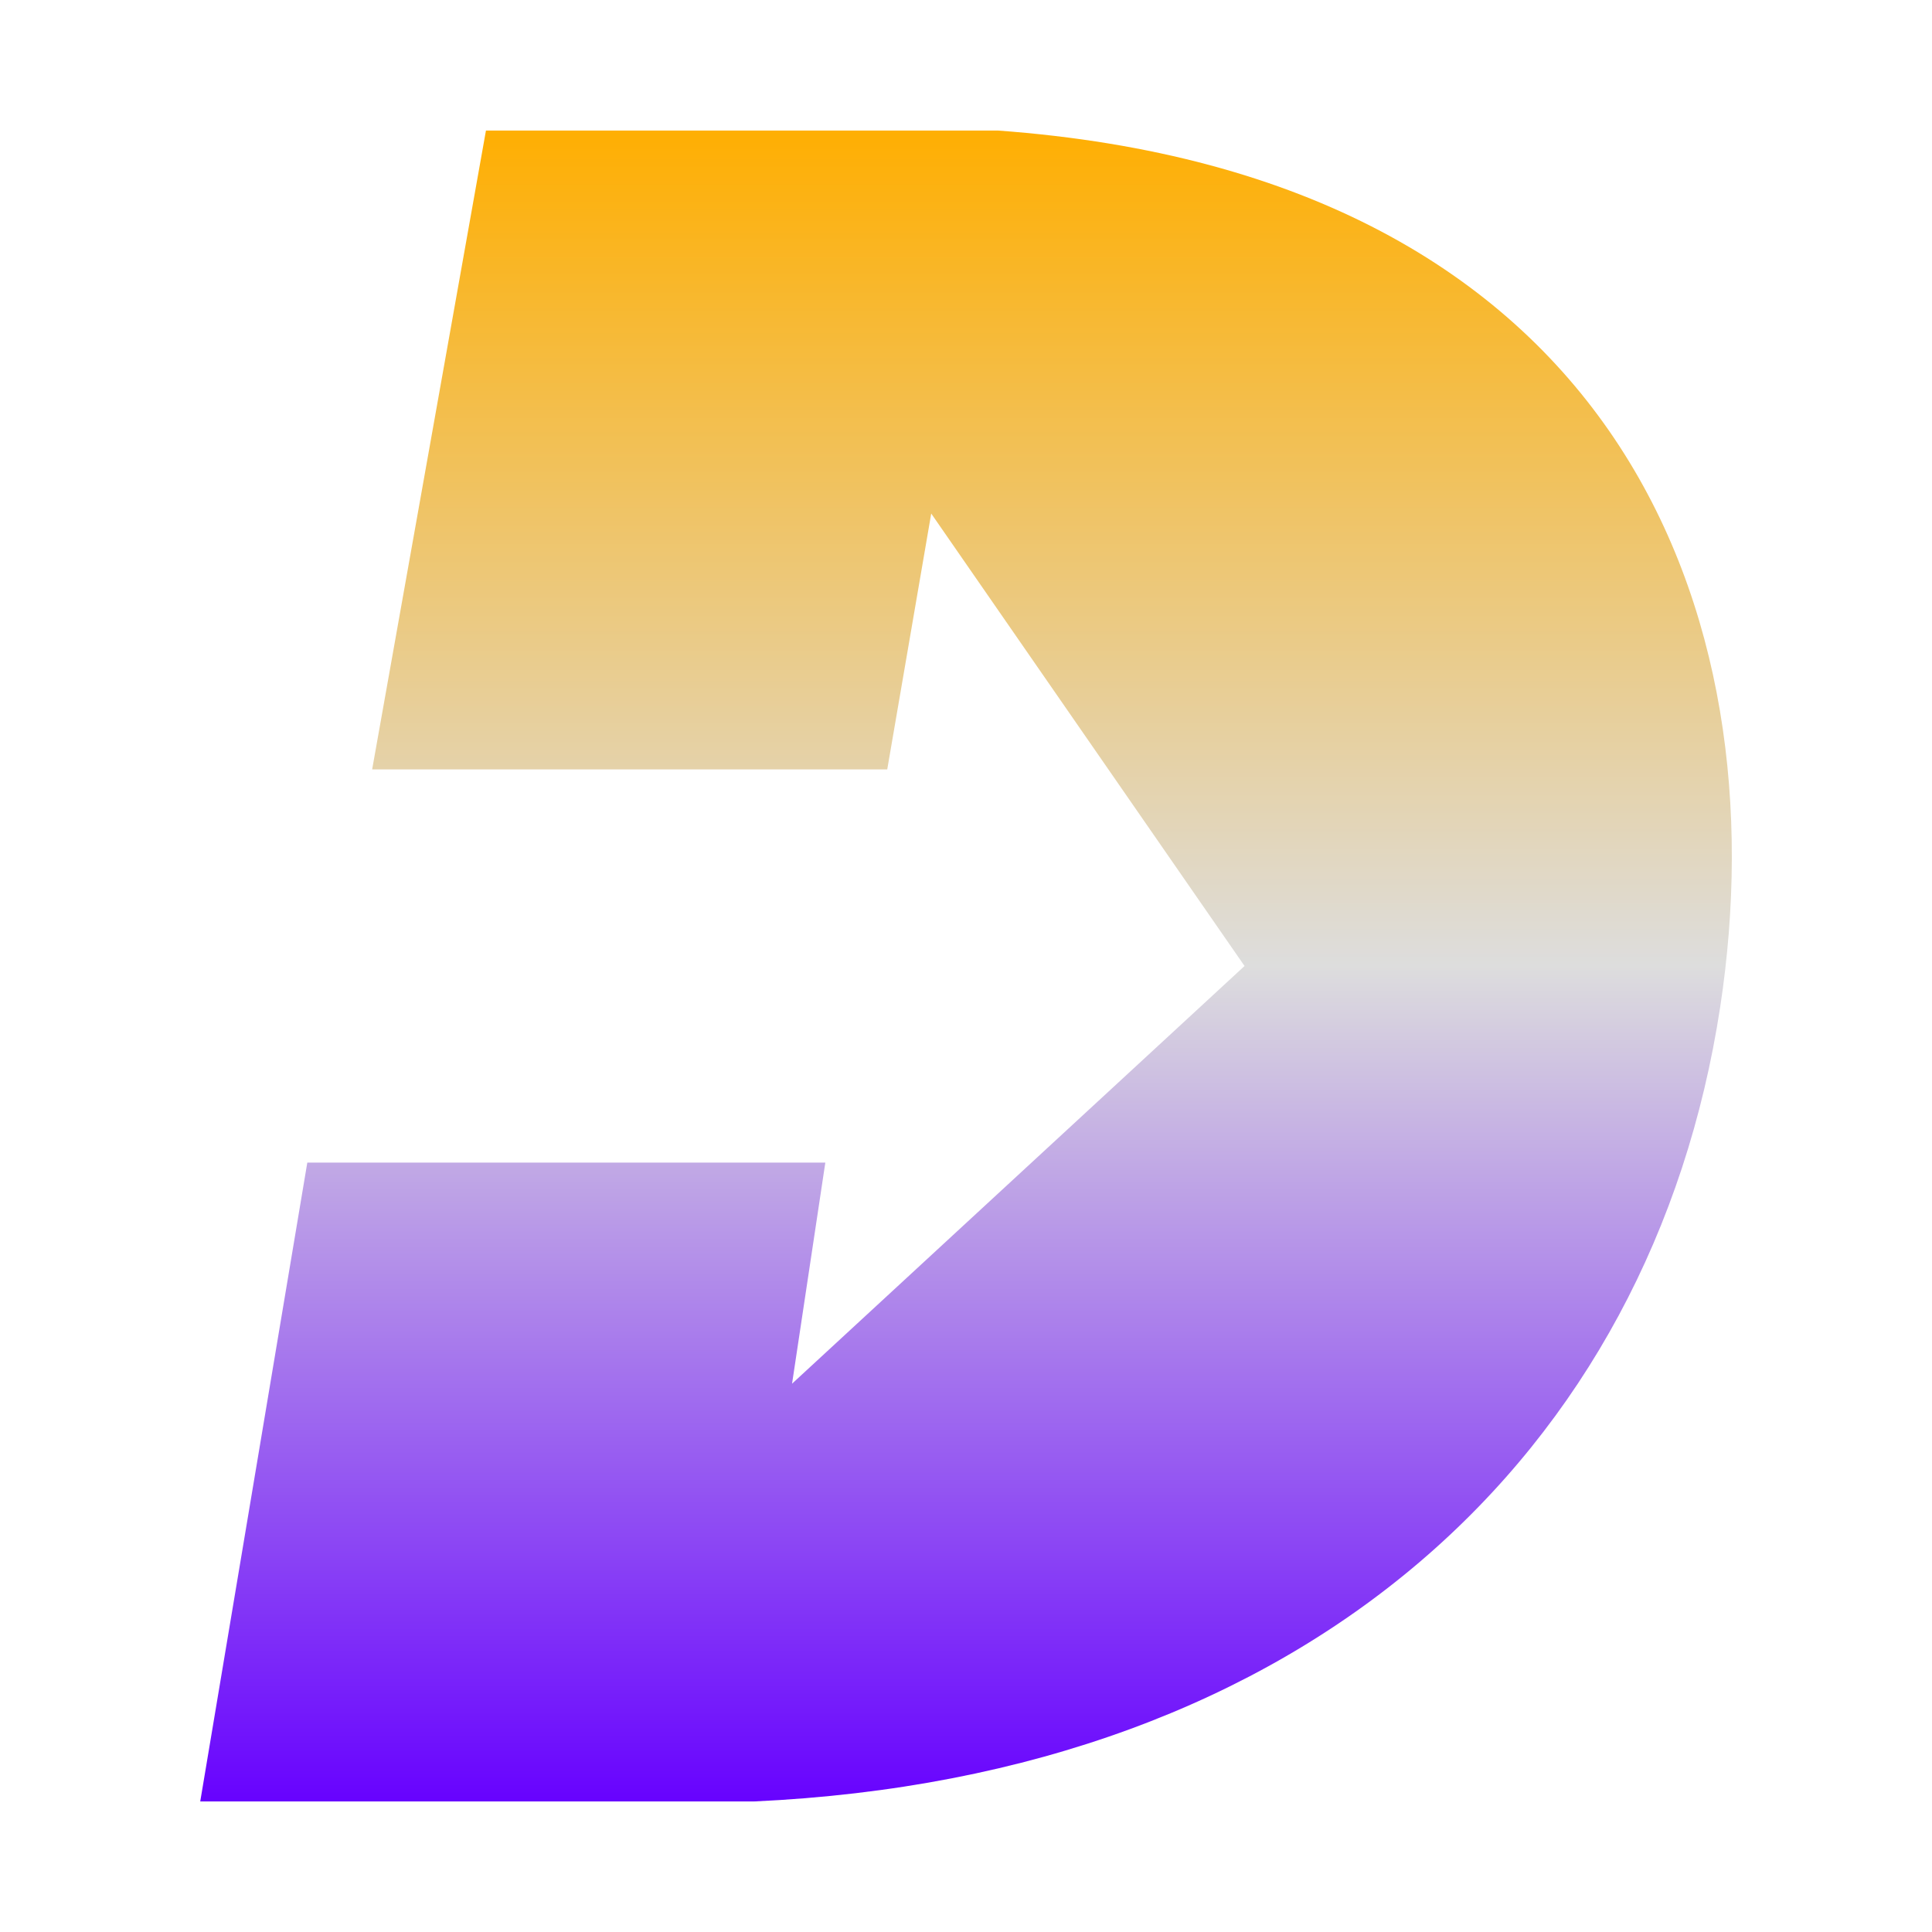 <svg xmlns="http://www.w3.org/2000/svg" xmlns:xlink="http://www.w3.org/1999/xlink" width="64px" height="64px" viewBox="0 0 64 64" version="1.1">
<defs>
<linearGradient id="linear0" gradientUnits="userSpaceOnUse" x1="0" y1="0" x2="0" y2="1" gradientTransform="matrix(50.739,0,0,55.351,6.631,4.324)">
<stop offset="0" style="stop-color:#ffae00;stop-opacity:1;"/>
<stop offset="0.5" style="stop-color:#dddddd;stop-opacity:1;"/>
<stop offset="1" style="stop-color:#6600ff;stop-opacity:1;"/>
</linearGradient>
</defs>
<g id="surface1">
<path style=" stroke:none;fill-rule:nonzero;fill:url(#linear0);" d="M 16.098 4.324 L 12.328 25.488 L 29.391 25.488 L 30.848 17.012 L 41.227 32 L 26.238 45.836 L 27.34 38.512 L 10.18 38.512 L 6.633 59.676 L 24.969 59.676 C 43.391 58.828 54.73 48.117 56.984 33.355 C 58.969 20.348 53.621 5.824 33.051 4.324 Z M 16.098 4.324 "/>
</g>
</svg>
